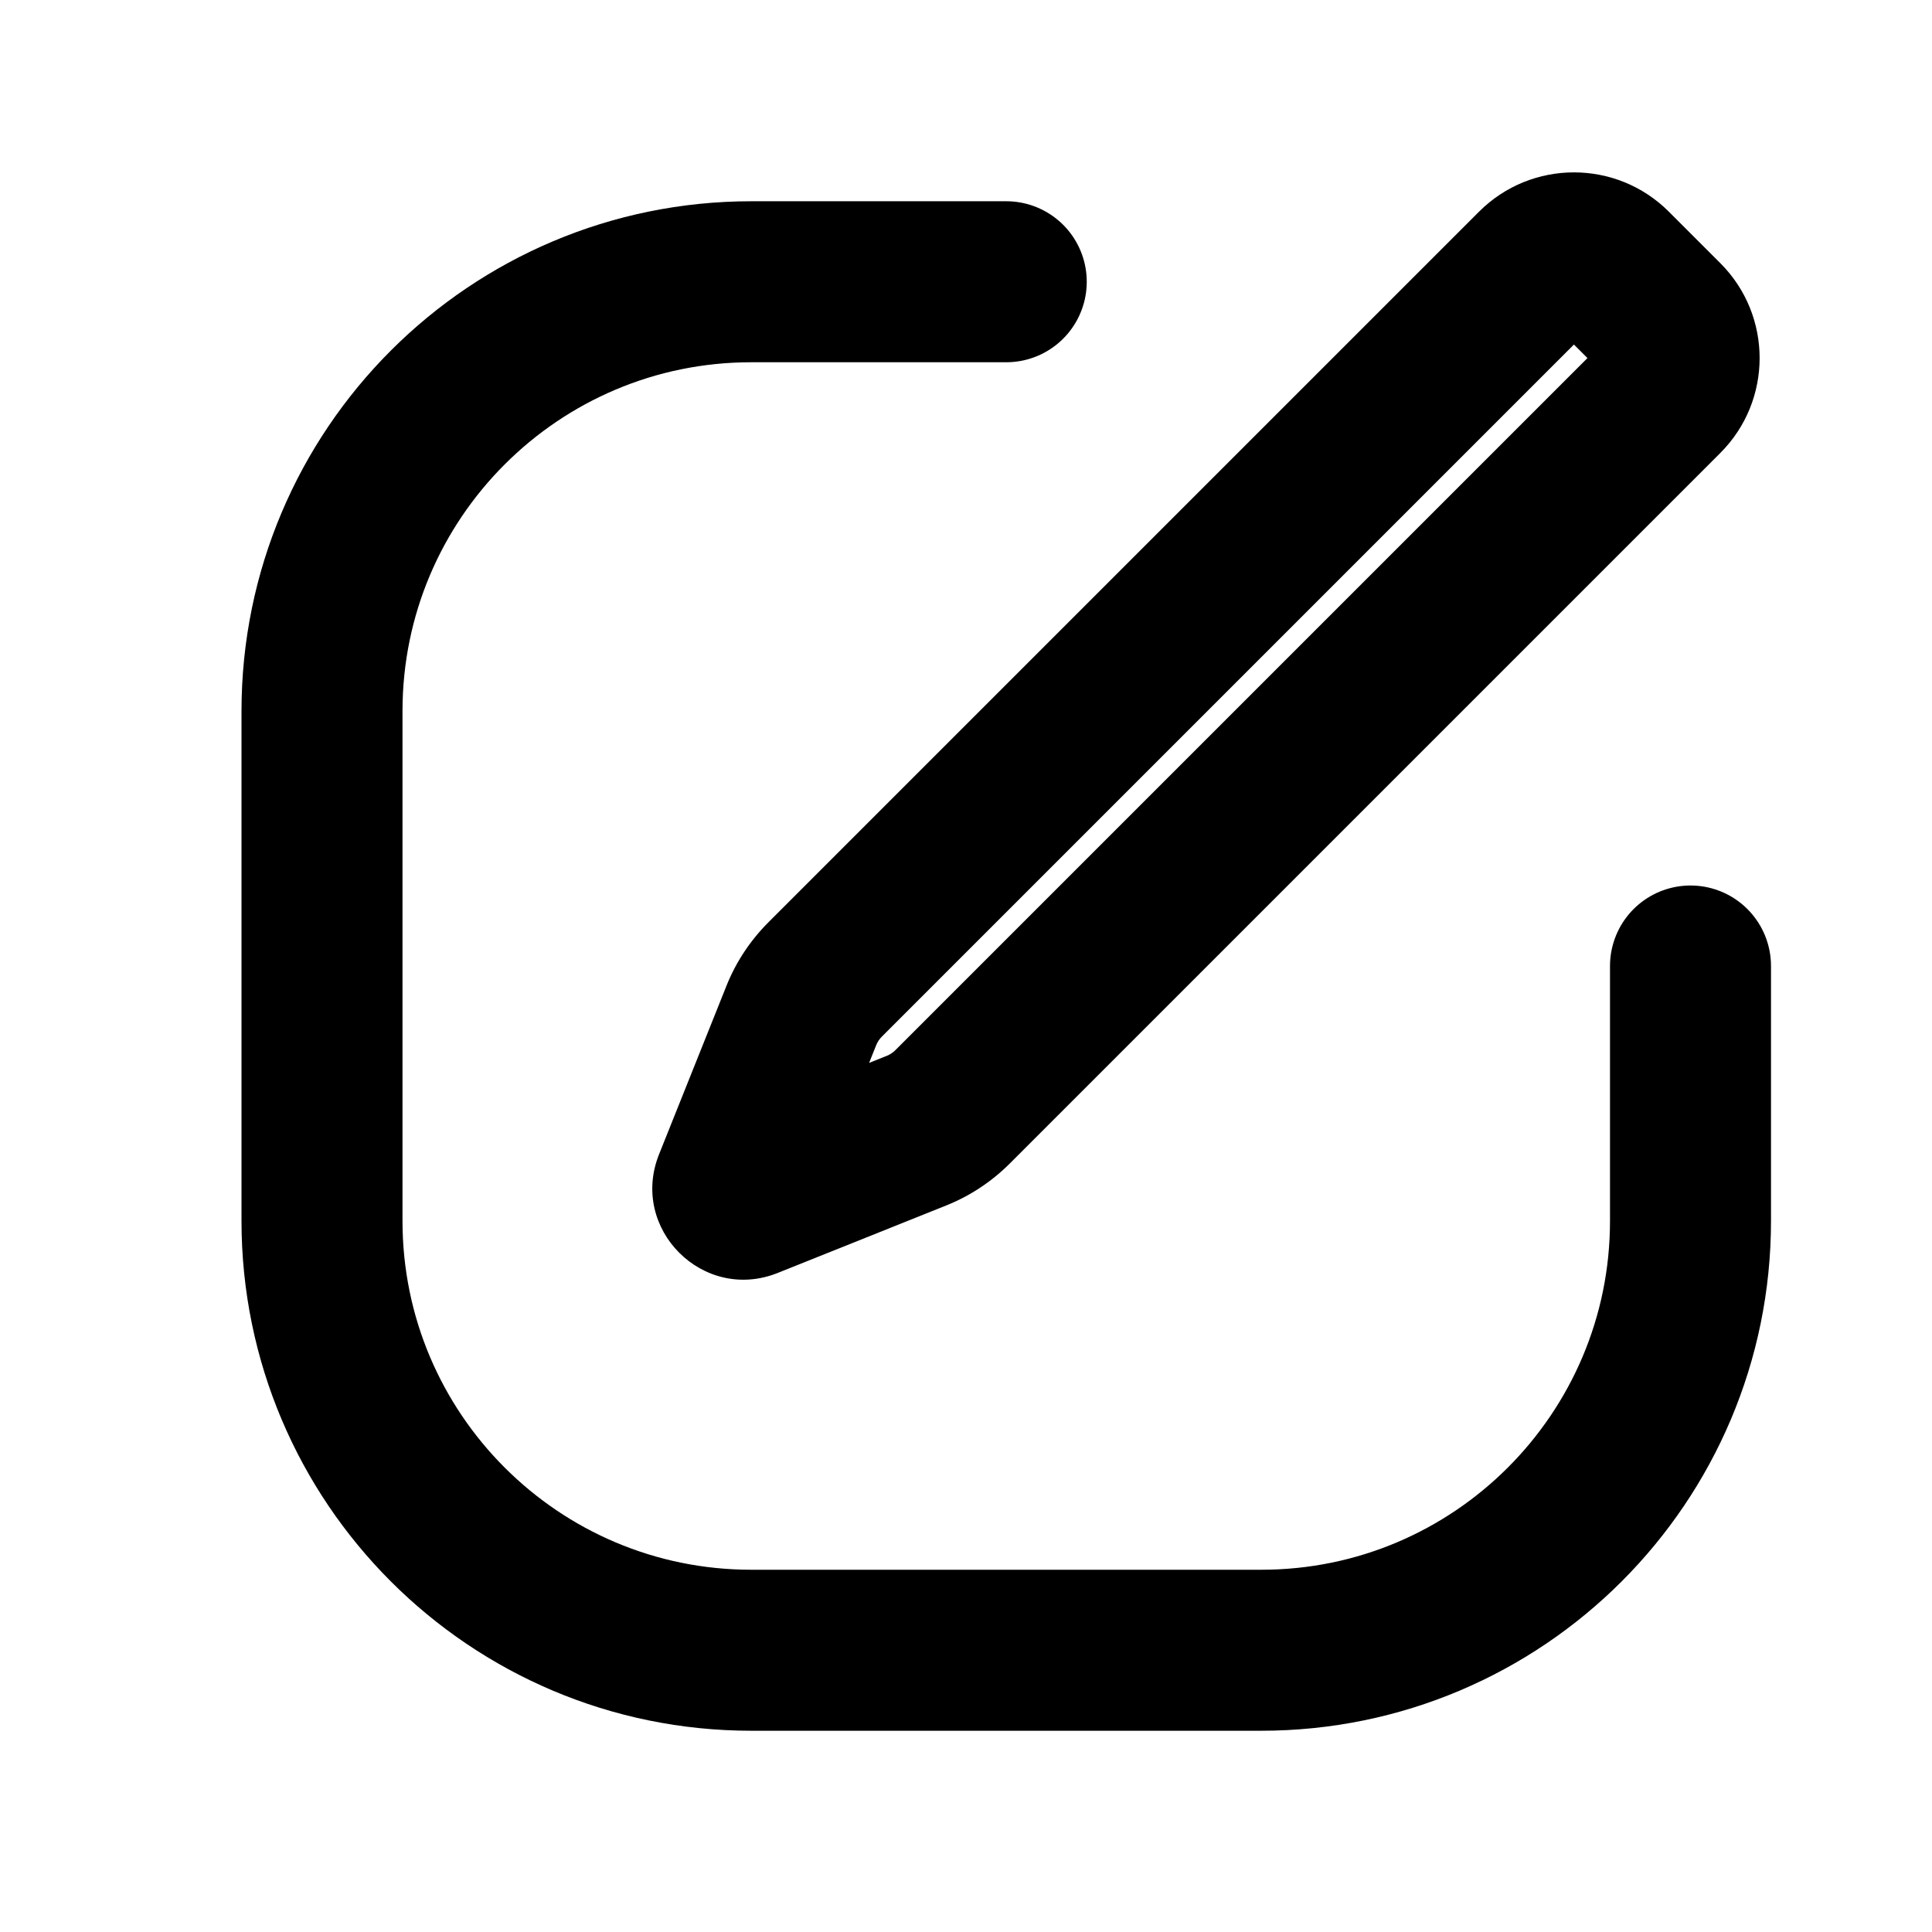 <svg width="18" height="18" viewBox="0 0 18 18" fill="none" xmlns="http://www.w3.org/2000/svg">
    <path d="M9.375 2.625H7C4.791 2.625 3 4.416 3 6.625V11.375C3 13.584 4.791 15.375 7 15.375H11.75C13.959 15.375 15.75 13.584 15.75 11.375V9"
          style="fill: none; stroke: currentColor;" stroke-width="1.5" stroke-linecap="round"/>
    <path d="M15.257 2.742L15.788 2.212V2.212L15.257 2.742ZM6.837 11.033L6.14 10.755L6.837 11.033ZM6.967 11.163L7.245 11.86L6.967 11.163ZM8.874 10.313L9.404 10.844L8.874 10.313ZM8.538 10.535L8.259 9.838L8.538 10.535ZM15.497 2.982L14.967 3.513L15.497 2.982ZM14.31 2.502L13.78 1.972L14.31 2.502ZM15.017 2.502L15.548 1.972L15.017 2.502ZM7.687 9.126L7.156 8.596L7.687 9.126ZM7.465 9.462L8.162 9.741L7.465 9.462ZM8.217 9.657L14.841 3.033L13.78 1.972L7.156 8.596L8.217 9.657ZM14.967 3.159L8.343 9.783L9.404 10.844L16.028 4.22L14.967 3.159ZM6.769 9.183L6.14 10.755L7.533 11.312L8.162 9.741L6.769 9.183ZM7.245 11.86L8.816 11.231L8.259 9.838L6.688 10.467L7.245 11.86ZM14.487 3.033L14.727 3.273L15.788 2.212L15.548 1.972L14.487 3.033ZM14.727 3.273L14.967 3.513L16.028 2.452L15.788 2.212L14.727 3.273ZM6.14 10.755C5.863 11.449 6.551 12.137 7.245 11.86L6.688 10.467C7.219 10.255 7.745 10.781 7.533 11.312L6.14 10.755ZM8.343 9.783C8.319 9.807 8.291 9.826 8.259 9.838L8.816 11.231C9.036 11.143 9.236 11.011 9.404 10.844L8.343 9.783ZM16.028 4.22C16.516 3.732 16.516 2.94 16.028 2.452L14.967 3.513C14.87 3.415 14.87 3.257 14.967 3.159L16.028 4.22ZM14.841 3.033C14.743 3.13 14.585 3.13 14.487 3.033L15.548 1.972C15.06 1.484 14.268 1.484 13.78 1.972L14.841 3.033ZM7.156 8.596C6.989 8.764 6.857 8.963 6.769 9.183L8.162 9.741C8.174 9.709 8.193 9.681 8.217 9.657L7.156 8.596Z"
          style="fill: currentColor; stroke: none;"/>
</svg>
